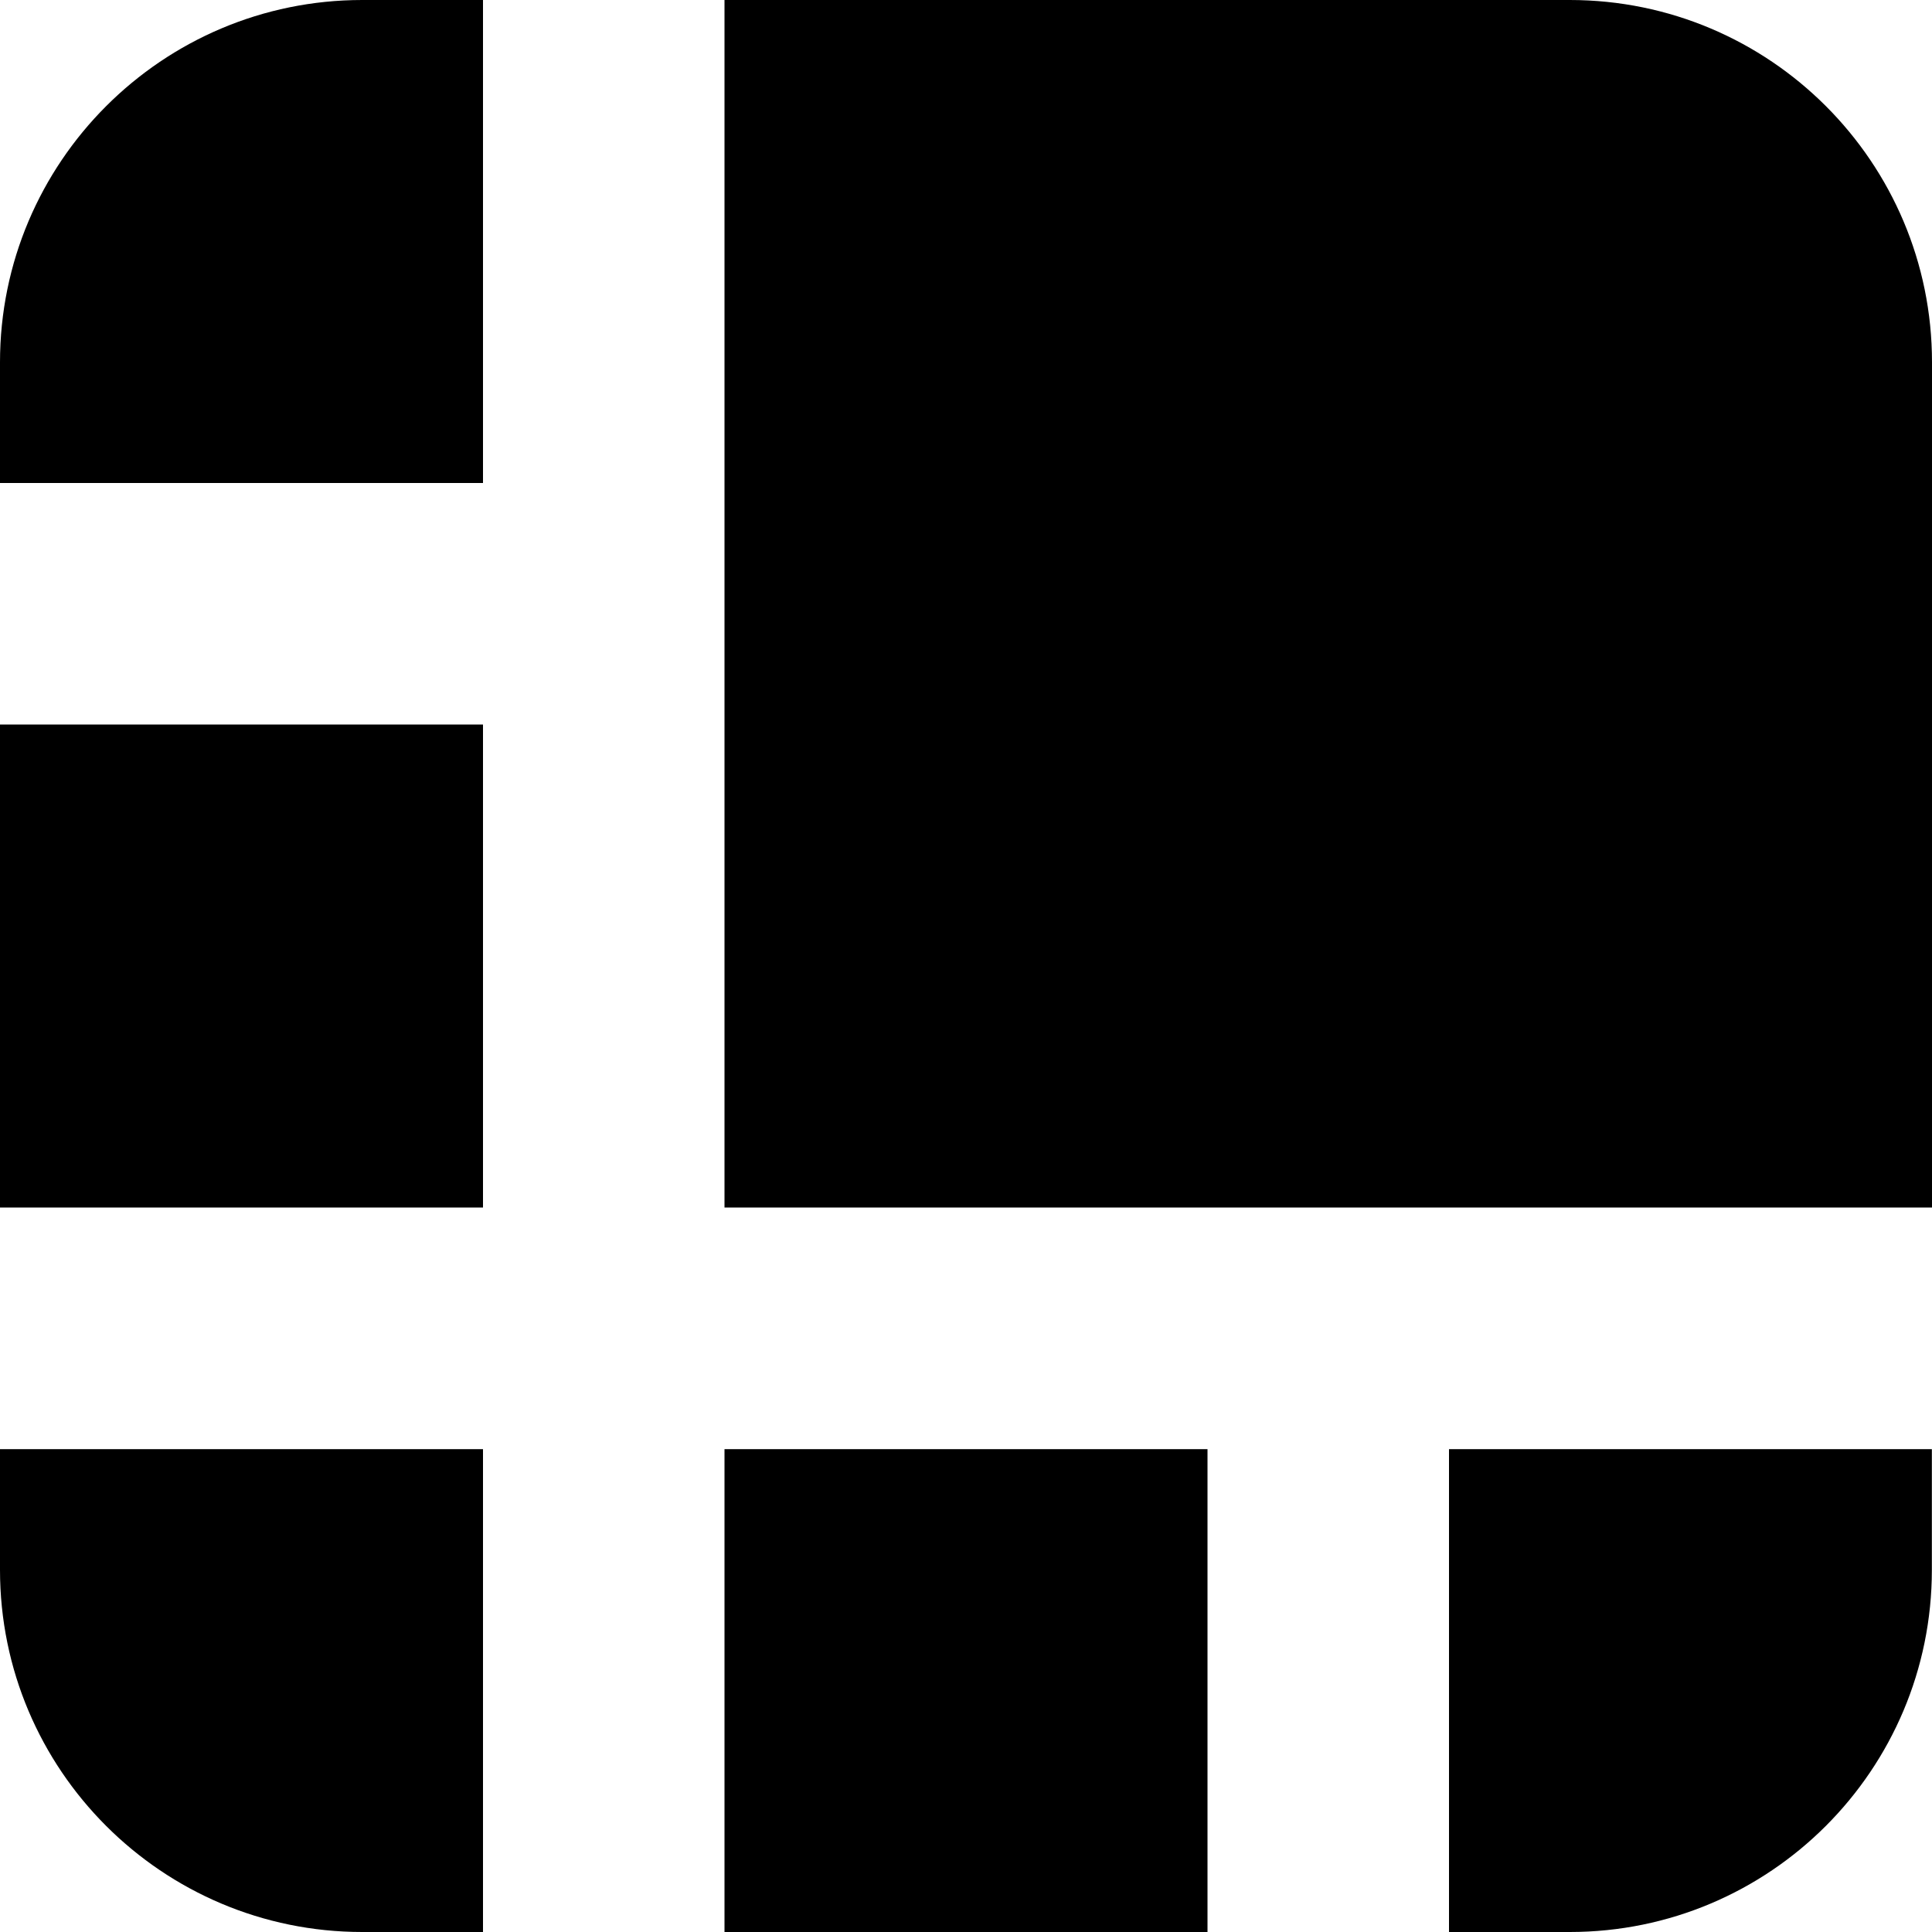 <svg xmlns="http://www.w3.org/2000/svg" width="14" height="14" viewBox="0 0 14 14" fill="none">
    <path fill-rule="evenodd" clip-rule="evenodd" d="M10.5 14V10.501H13.999V11.376C13.999 12.825 12.825 14 11.375 14H10.5ZM5.25 14V10.501H8.75V14H5.25ZM2.625 14C1.176 14 0 12.825 0 11.376V10.501H3.5V14H2.625ZM5.25 8.75V0H11.375C12.825 0 14 1.176 14 2.625V8.75H5.25ZM0 8.75V5.25H3.5V8.75H0ZM0 3.5V2.625C0 1.176 1.176 0 2.625 0H3.5V3.5H0Z" fill="currentColor"/>
</svg>